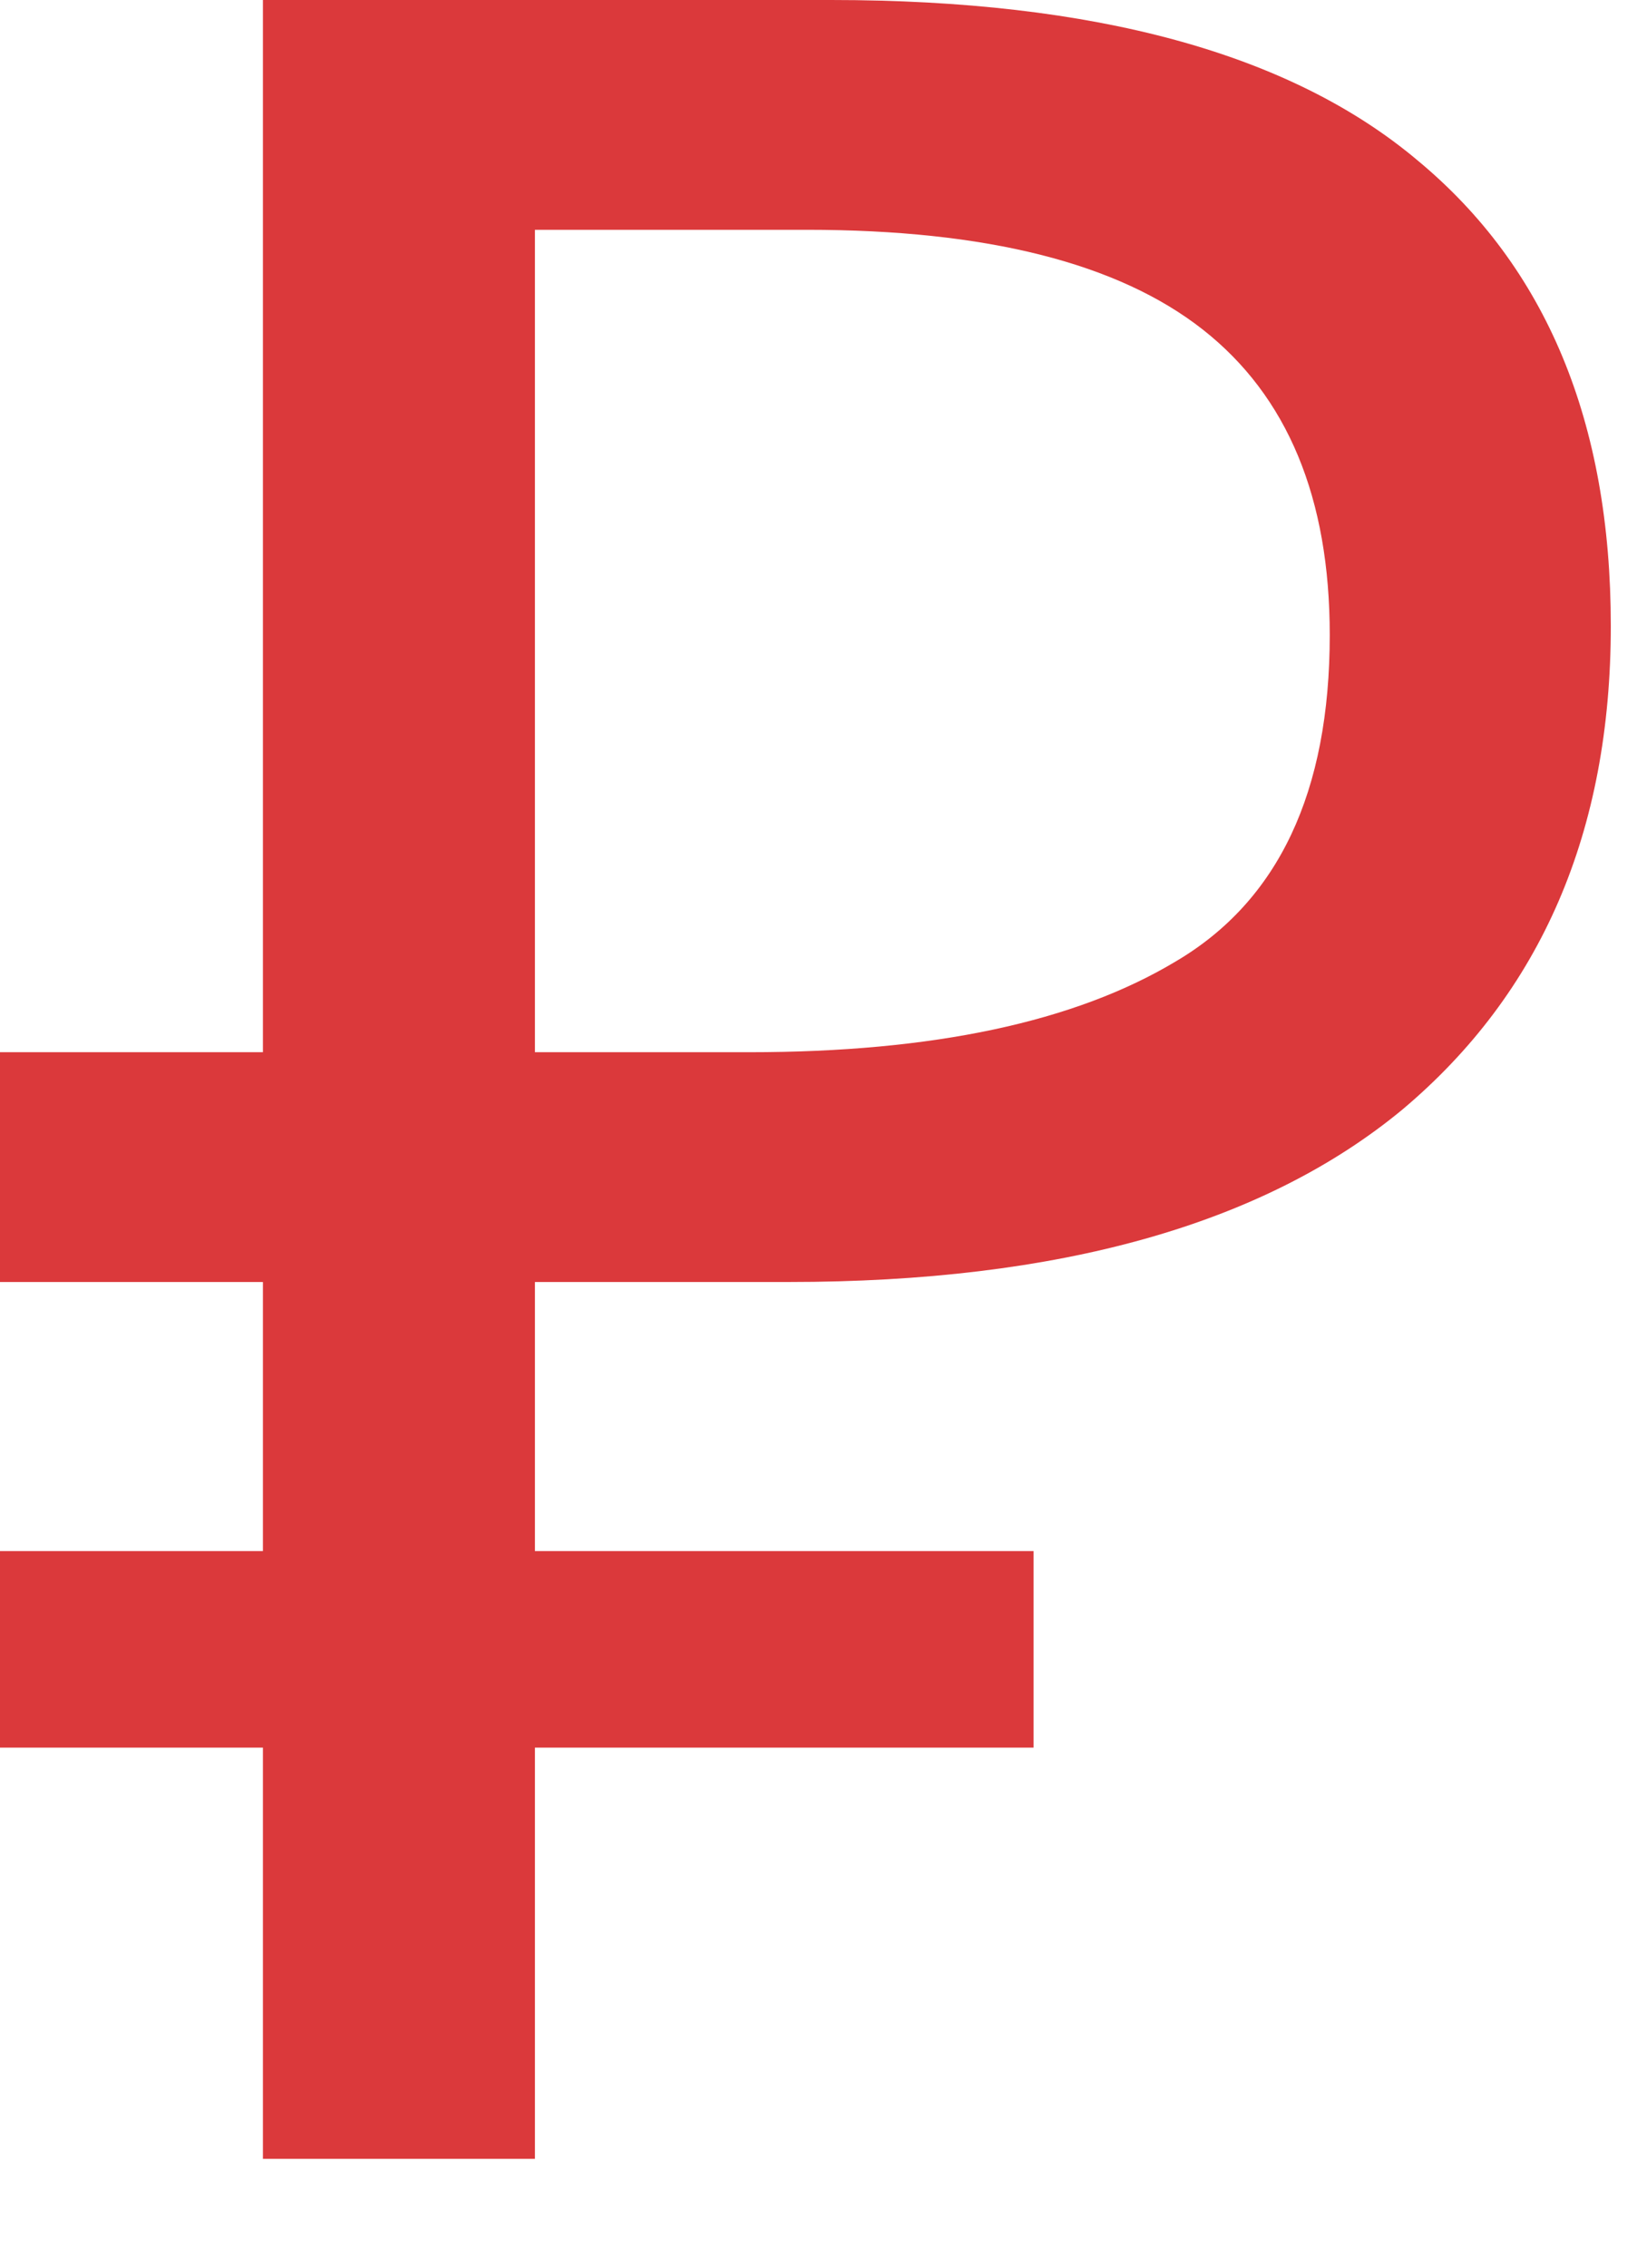 <svg width="13" height="18" viewBox="0 0 13 18" fill="none" xmlns="http://www.w3.org/2000/svg">
<path d="M2.088 17.136V13.872H0L0 12.312H2.088V10.176H0L0 8.352H2.088L2.088 0L6.6 0C8.696 0 10.248 0.424 11.256 1.272C12.28 2.12 12.792 3.352 12.792 4.968C12.792 6.6 12.24 7.88 11.136 8.808C10.032 9.72 8.408 10.176 6.264 10.176H4.248V12.312H8.208V13.872H4.248L4.248 17.136H2.088ZM4.248 8.352H5.952C7.408 8.352 8.536 8.112 9.336 7.632C10.152 7.152 10.56 6.288 10.56 5.04C10.56 3.952 10.224 3.144 9.552 2.616C8.88 2.088 7.832 1.824 6.408 1.824H4.248V8.352Z" fill="#DB393B"/>
</svg>
